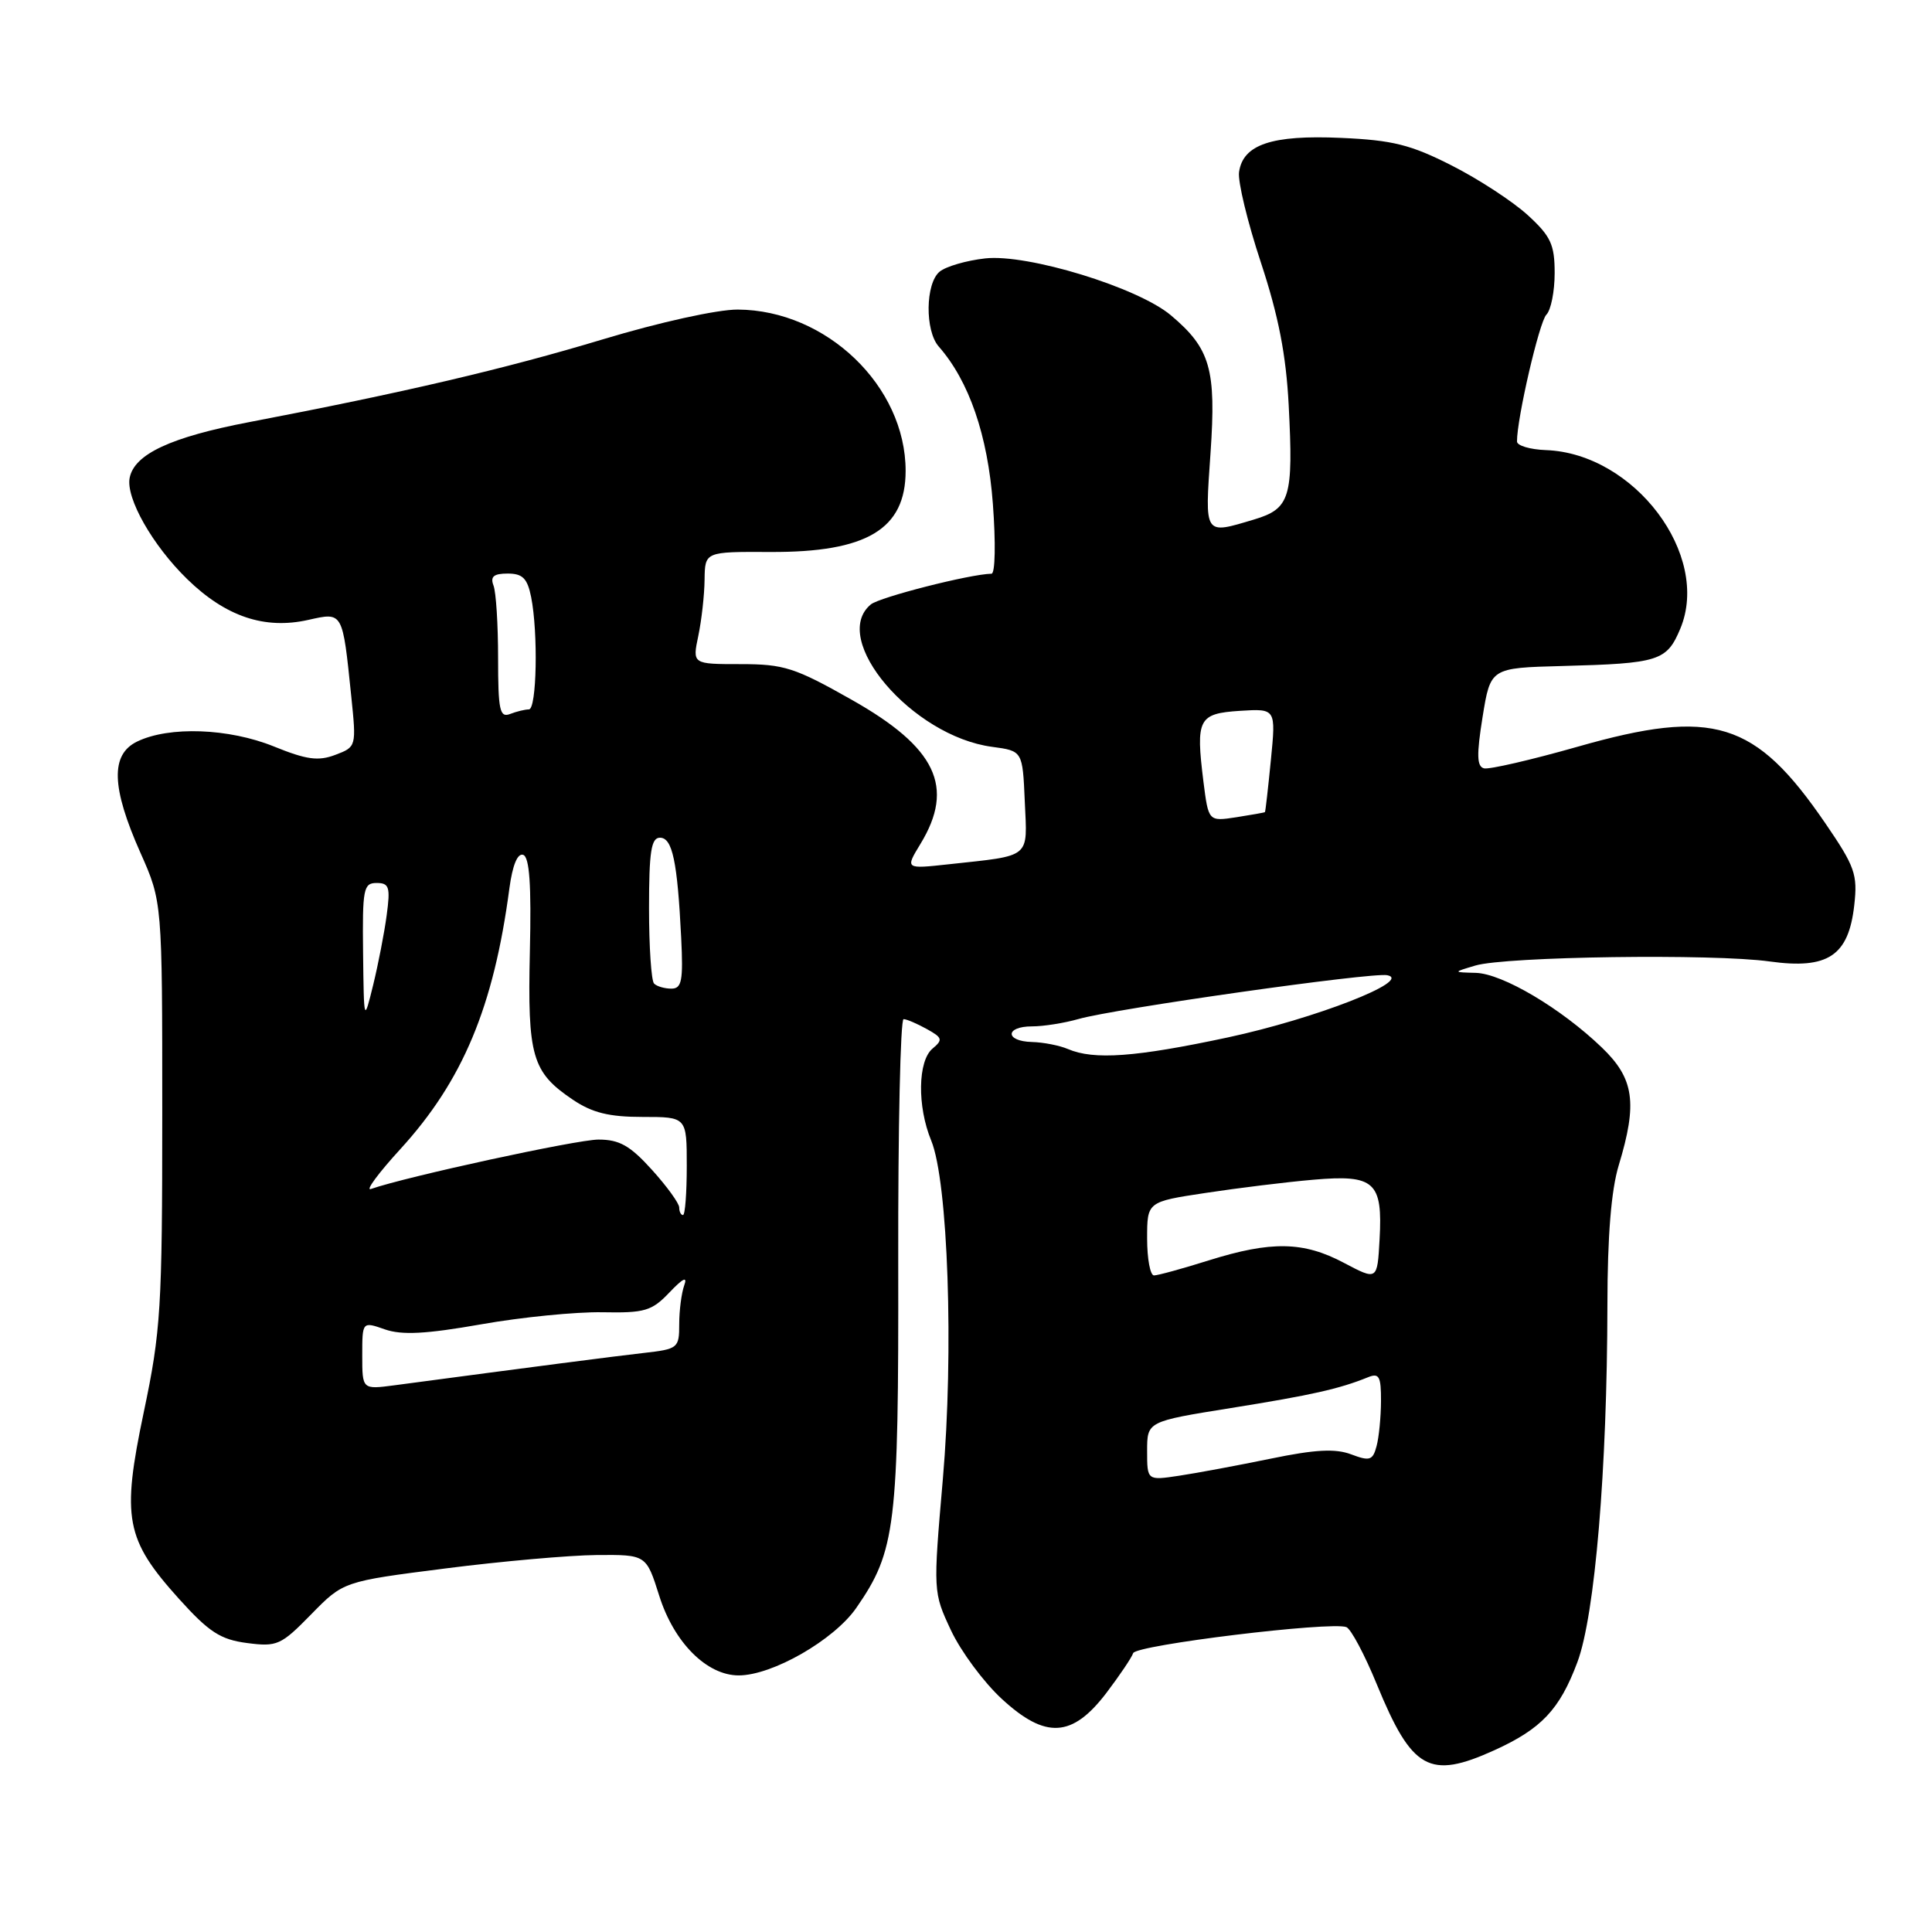 <?xml version="1.0" encoding="UTF-8" standalone="no"?>
<!DOCTYPE svg PUBLIC "-//W3C//DTD SVG 1.1//EN" "http://www.w3.org/Graphics/SVG/1.1/DTD/svg11.dtd" >
<svg xmlns="http://www.w3.org/2000/svg" xmlns:xlink="http://www.w3.org/1999/xlink" version="1.1" viewBox="0 0 256 256">
 <g >
 <path fill="currentColor"
d=" M 198.00 231.92 C 204.25 229.08 206.66 226.53 209.01 220.25 C 211.34 214.03 212.96 194.68 212.99 172.91 C 213.00 163.78 213.49 157.71 214.49 154.41 C 217.00 146.14 216.54 142.92 212.25 138.80 C 206.85 133.61 199.09 129.01 195.55 128.91 C 192.50 128.83 192.50 128.83 195.49 127.94 C 199.51 126.74 227.02 126.35 234.50 127.40 C 242.22 128.47 244.95 126.65 245.70 119.93 C 246.16 115.87 245.79 114.82 241.86 109.08 C 232.57 95.51 227.06 93.81 209.06 98.94 C 202.91 100.69 197.32 101.98 196.64 101.81 C 195.69 101.57 195.64 100.04 196.45 95.00 C 197.50 88.50 197.50 88.50 207.00 88.25 C 219.84 87.91 220.85 87.59 222.65 83.30 C 226.72 73.55 216.57 60.07 204.83 59.64 C 202.73 59.56 201.01 59.05 201.01 58.50 C 200.99 55.47 203.97 42.63 204.90 41.70 C 205.51 41.09 206.00 38.61 206.00 36.18 C 206.00 32.40 205.49 31.30 202.43 28.50 C 200.46 26.70 195.93 23.74 192.36 21.93 C 186.93 19.17 184.53 18.57 177.68 18.27 C 168.53 17.86 164.70 19.14 164.18 22.80 C 164.00 24.04 165.30 29.42 167.07 34.77 C 169.41 41.86 170.41 47.00 170.76 53.71 C 171.39 65.96 170.96 67.40 166.16 68.84 C 159.49 70.83 159.64 71.06 160.40 60.03 C 161.17 48.90 160.38 46.18 155.14 41.77 C 150.75 38.08 136.15 33.61 130.54 34.24 C 128.04 34.52 125.33 35.31 124.50 36.00 C 122.62 37.56 122.54 43.82 124.39 45.92 C 128.41 50.50 130.88 57.67 131.56 66.75 C 131.95 71.92 131.87 76.01 131.38 76.02 C 128.53 76.07 116.55 79.13 115.39 80.09 C 109.88 84.66 120.86 97.55 131.46 98.96 C 135.50 99.50 135.50 99.50 135.79 106.22 C 136.13 113.83 136.75 113.32 125.72 114.52 C 119.94 115.15 119.94 115.15 121.96 111.83 C 126.56 104.28 124.07 99.05 112.83 92.71 C 105.32 88.46 103.88 88.00 98.12 88.00 C 91.74 88.00 91.74 88.00 92.53 84.25 C 92.96 82.19 93.34 78.84 93.36 76.80 C 93.41 73.10 93.41 73.10 102.07 73.14 C 114.86 73.20 120.00 70.12 120.00 62.39 C 120.00 51.17 109.50 41.08 97.75 41.02 C 95.04 41.01 87.38 42.70 79.86 44.97 C 66.89 48.88 53.53 52.01 33.03 55.93 C 22.63 57.92 17.80 60.17 17.18 63.32 C 16.66 66.00 20.21 72.26 24.80 76.73 C 29.91 81.71 35.07 83.44 40.85 82.14 C 45.46 81.11 45.38 80.96 46.54 92.23 C 47.23 98.93 47.22 98.97 44.44 100.02 C 42.18 100.88 40.62 100.67 36.29 98.91 C 30.31 96.49 22.42 96.20 18.17 98.26 C 14.62 99.98 14.75 104.32 18.61 113.00 C 21.50 119.50 21.50 119.50 21.50 147.50 C 21.50 173.37 21.31 176.38 19.05 187.12 C 16.09 201.20 16.62 203.97 23.72 211.86 C 27.70 216.27 29.21 217.25 32.74 217.71 C 36.72 218.23 37.23 218.00 41.24 213.90 C 45.50 209.55 45.50 209.55 59.00 207.83 C 66.42 206.88 75.46 206.08 79.07 206.05 C 85.63 206.00 85.63 206.00 87.35 211.44 C 89.30 217.64 93.65 222.00 97.88 222.00 C 102.34 222.00 110.51 217.31 113.46 213.06 C 118.69 205.51 119.08 202.31 119.02 167.25 C 118.99 149.51 119.31 135.02 119.73 135.04 C 120.16 135.05 121.54 135.65 122.82 136.36 C 124.88 137.50 124.96 137.78 123.57 138.94 C 121.61 140.57 121.52 146.60 123.39 151.13 C 125.62 156.55 126.40 179.09 124.93 196.02 C 123.64 210.94 123.64 210.96 126.01 216.03 C 127.32 218.82 130.35 222.91 132.74 225.11 C 138.54 230.46 142.08 230.26 146.61 224.31 C 148.36 222.00 149.96 219.63 150.15 219.05 C 150.51 217.97 176.37 214.82 178.40 215.60 C 179.01 215.84 180.83 219.26 182.45 223.22 C 187.10 234.53 189.40 235.82 198.00 231.92 Z  M 152.00 192.26 C 152.00 188.35 152.00 188.35 163.12 186.57 C 173.79 184.86 177.45 184.04 181.25 182.50 C 182.74 181.89 183.00 182.36 182.99 185.64 C 182.98 187.76 182.72 190.46 182.40 191.63 C 181.90 193.51 181.50 193.64 179.04 192.71 C 176.95 191.92 174.27 192.06 168.38 193.28 C 164.04 194.17 158.59 195.19 156.25 195.54 C 152.00 196.18 152.00 196.18 152.00 192.26 Z  M 48.00 179.61 C 48.00 175.10 48.00 175.10 51.00 176.15 C 53.25 176.93 56.43 176.77 63.75 175.48 C 69.11 174.53 76.33 173.82 79.80 173.88 C 85.44 173.99 86.36 173.72 88.71 171.25 C 90.51 169.36 91.12 169.07 90.66 170.33 C 90.30 171.34 90.00 173.64 90.00 175.45 C 90.00 178.64 89.85 178.76 85.25 179.28 C 81.20 179.74 71.18 181.04 52.25 183.56 C 48.00 184.12 48.00 184.12 48.00 179.61 Z  M 178.09 167.34 C 172.72 164.49 168.46 164.41 160.16 167.01 C 156.67 168.11 153.41 169.00 152.91 169.00 C 152.41 169.00 152.00 166.80 152.00 164.12 C 152.00 159.24 152.00 159.24 159.75 158.07 C 164.01 157.42 170.44 156.63 174.02 156.32 C 182.15 155.61 183.23 156.59 182.80 164.25 C 182.50 169.67 182.50 169.67 178.09 167.34 Z  M 90.00 160.00 C 90.00 159.45 88.37 157.20 86.38 155.00 C 83.49 151.80 82.08 151.00 79.30 151.00 C 76.44 151.00 53.87 155.90 49.14 157.55 C 48.39 157.81 50.15 155.43 53.05 152.26 C 61.32 143.21 65.42 133.41 67.50 117.69 C 67.91 114.65 68.57 113.03 69.32 113.27 C 70.16 113.56 70.42 117.21 70.21 126.08 C 69.89 139.99 70.49 142.07 75.91 145.72 C 78.48 147.45 80.71 148.00 85.15 148.00 C 91.00 148.00 91.00 148.00 91.00 154.50 C 91.00 158.07 90.78 161.00 90.50 161.00 C 90.22 161.00 90.00 160.55 90.00 160.00 Z  M 141.50 139.00 C 140.40 138.53 138.26 138.11 136.75 138.07 C 133.15 137.98 133.16 136.00 136.76 136.00 C 138.27 136.00 141.03 135.56 142.89 135.03 C 147.70 133.65 181.80 128.81 183.82 129.22 C 187.25 129.92 174.27 134.98 162.67 137.47 C 150.45 140.08 144.95 140.48 141.50 139.00 Z  M 48.11 126.25 C 48.01 117.78 48.16 117.00 49.90 117.00 C 51.57 117.00 51.74 117.54 51.24 121.25 C 50.93 123.59 50.12 127.75 49.45 130.50 C 48.22 135.50 48.22 135.50 48.11 126.25 Z  M 86.67 130.33 C 86.30 129.97 86.00 125.47 86.00 120.33 C 86.00 112.83 86.29 111.00 87.45 111.00 C 89.10 111.00 89.76 114.15 90.26 124.25 C 90.54 129.96 90.34 131.00 88.96 131.00 C 88.07 131.00 87.03 130.70 86.67 130.33 Z  M 159.46 103.56 C 158.43 95.25 158.79 94.55 164.29 94.19 C 169.07 93.89 169.07 93.89 168.40 100.69 C 168.03 104.44 167.68 107.55 167.61 107.61 C 167.55 107.67 165.84 107.97 163.81 108.29 C 160.13 108.85 160.13 108.85 159.46 103.56 Z  M 66.00 87.19 C 66.00 82.77 65.73 78.45 65.39 77.58 C 64.94 76.40 65.42 76.00 67.27 76.00 C 69.25 76.00 69.88 76.63 70.38 79.12 C 71.32 83.86 71.12 94.00 70.08 94.00 C 69.58 94.00 68.45 94.27 67.58 94.61 C 66.22 95.13 66.00 94.10 66.00 87.19 Z "/>
</g>
</svg>